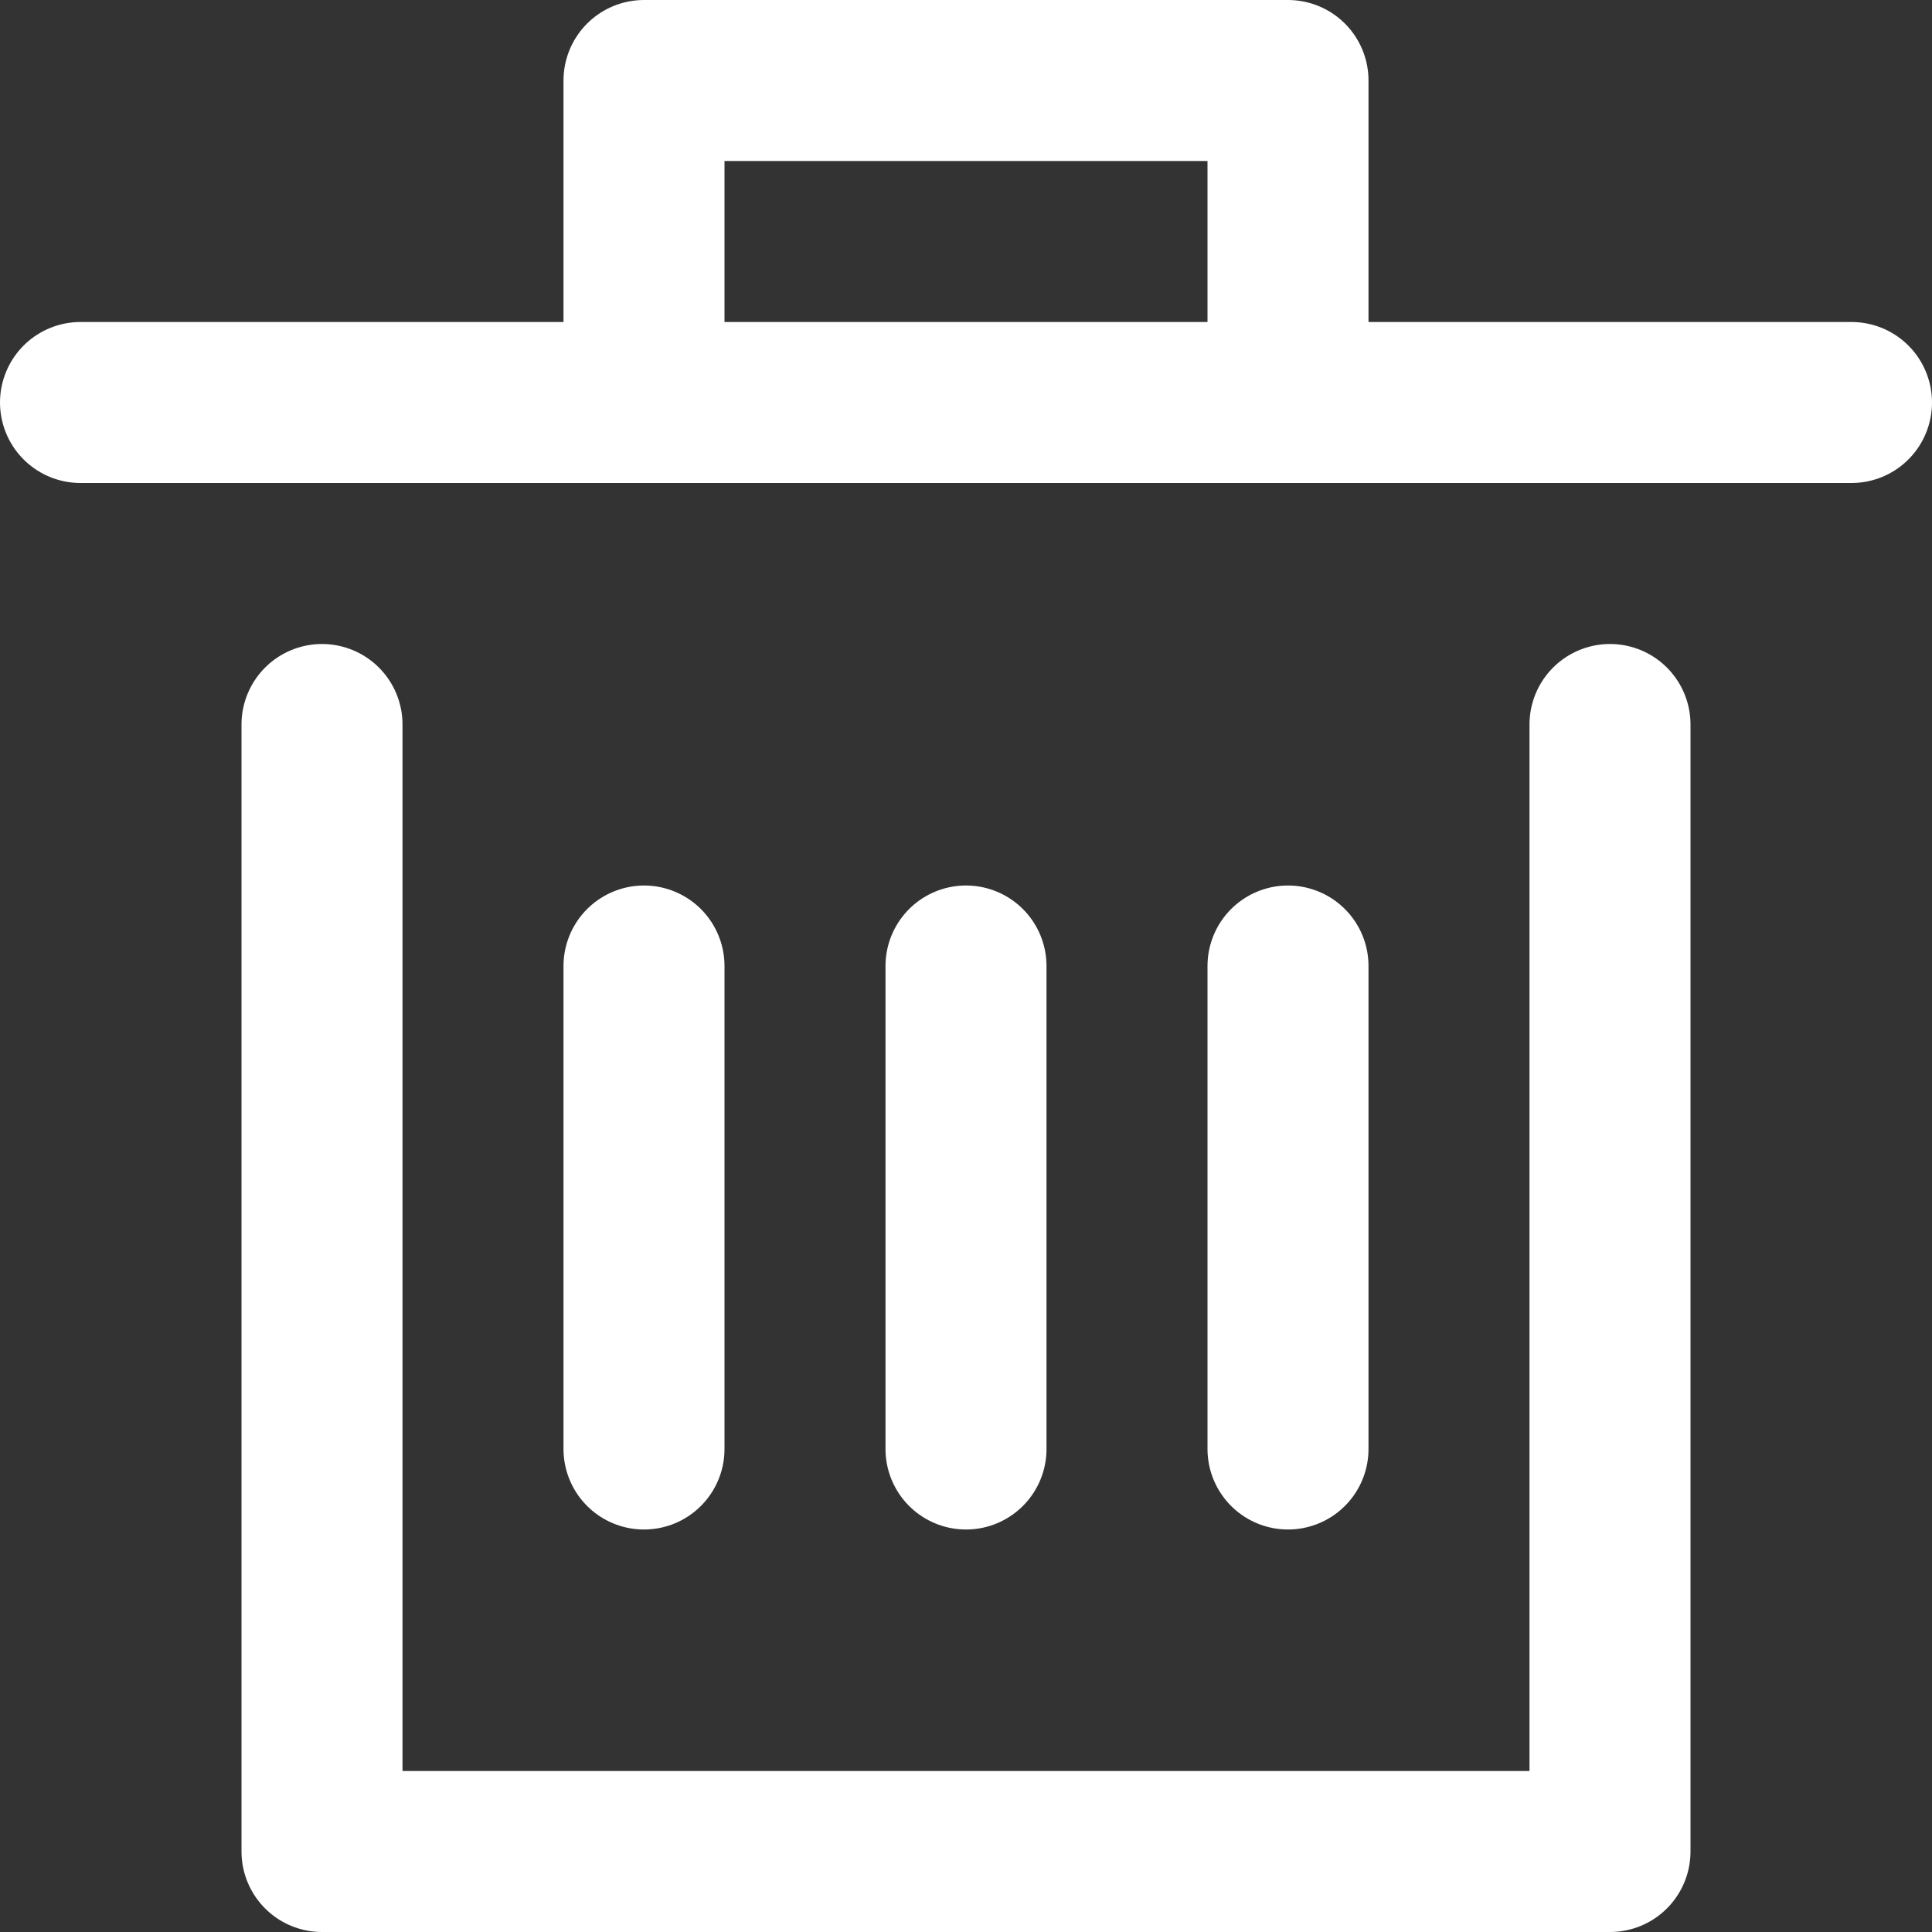 <svg xmlns="http://www.w3.org/2000/svg" viewBox="0 0 24 24" width="24" height="24">
  <rect x="0" y="0" width="24" height="24" fill="#333333" stroke="none"/>
  <g class="nc-icon-wrapper" stroke-linecap="round" stroke-linejoin="round" stroke-width="2" fill="white" stroke="white">
    <polyline fill="none" stroke="white" stroke-miterlimit="10" points="20,9 20,23 4,23 4,9 " />
    <line fill="none" stroke="white" stroke-miterlimit="10" x1="1" y1="5" x2="23" y2="5" />
    <line fill="none" stroke-miterlimit="10" x1="12" y1="12" x2="12" y2="18" />
    <line fill="none" stroke-miterlimit="10" x1="8" y1="12" x2="8" y2="18" />
    <line fill="none" stroke-miterlimit="10" x1="16" y1="12" x2="16" y2="18" />
    <polyline fill="none" stroke="white" stroke-miterlimit="10" points="8,5 8,1 16,1 16,5 " />
  </g>
</svg>
